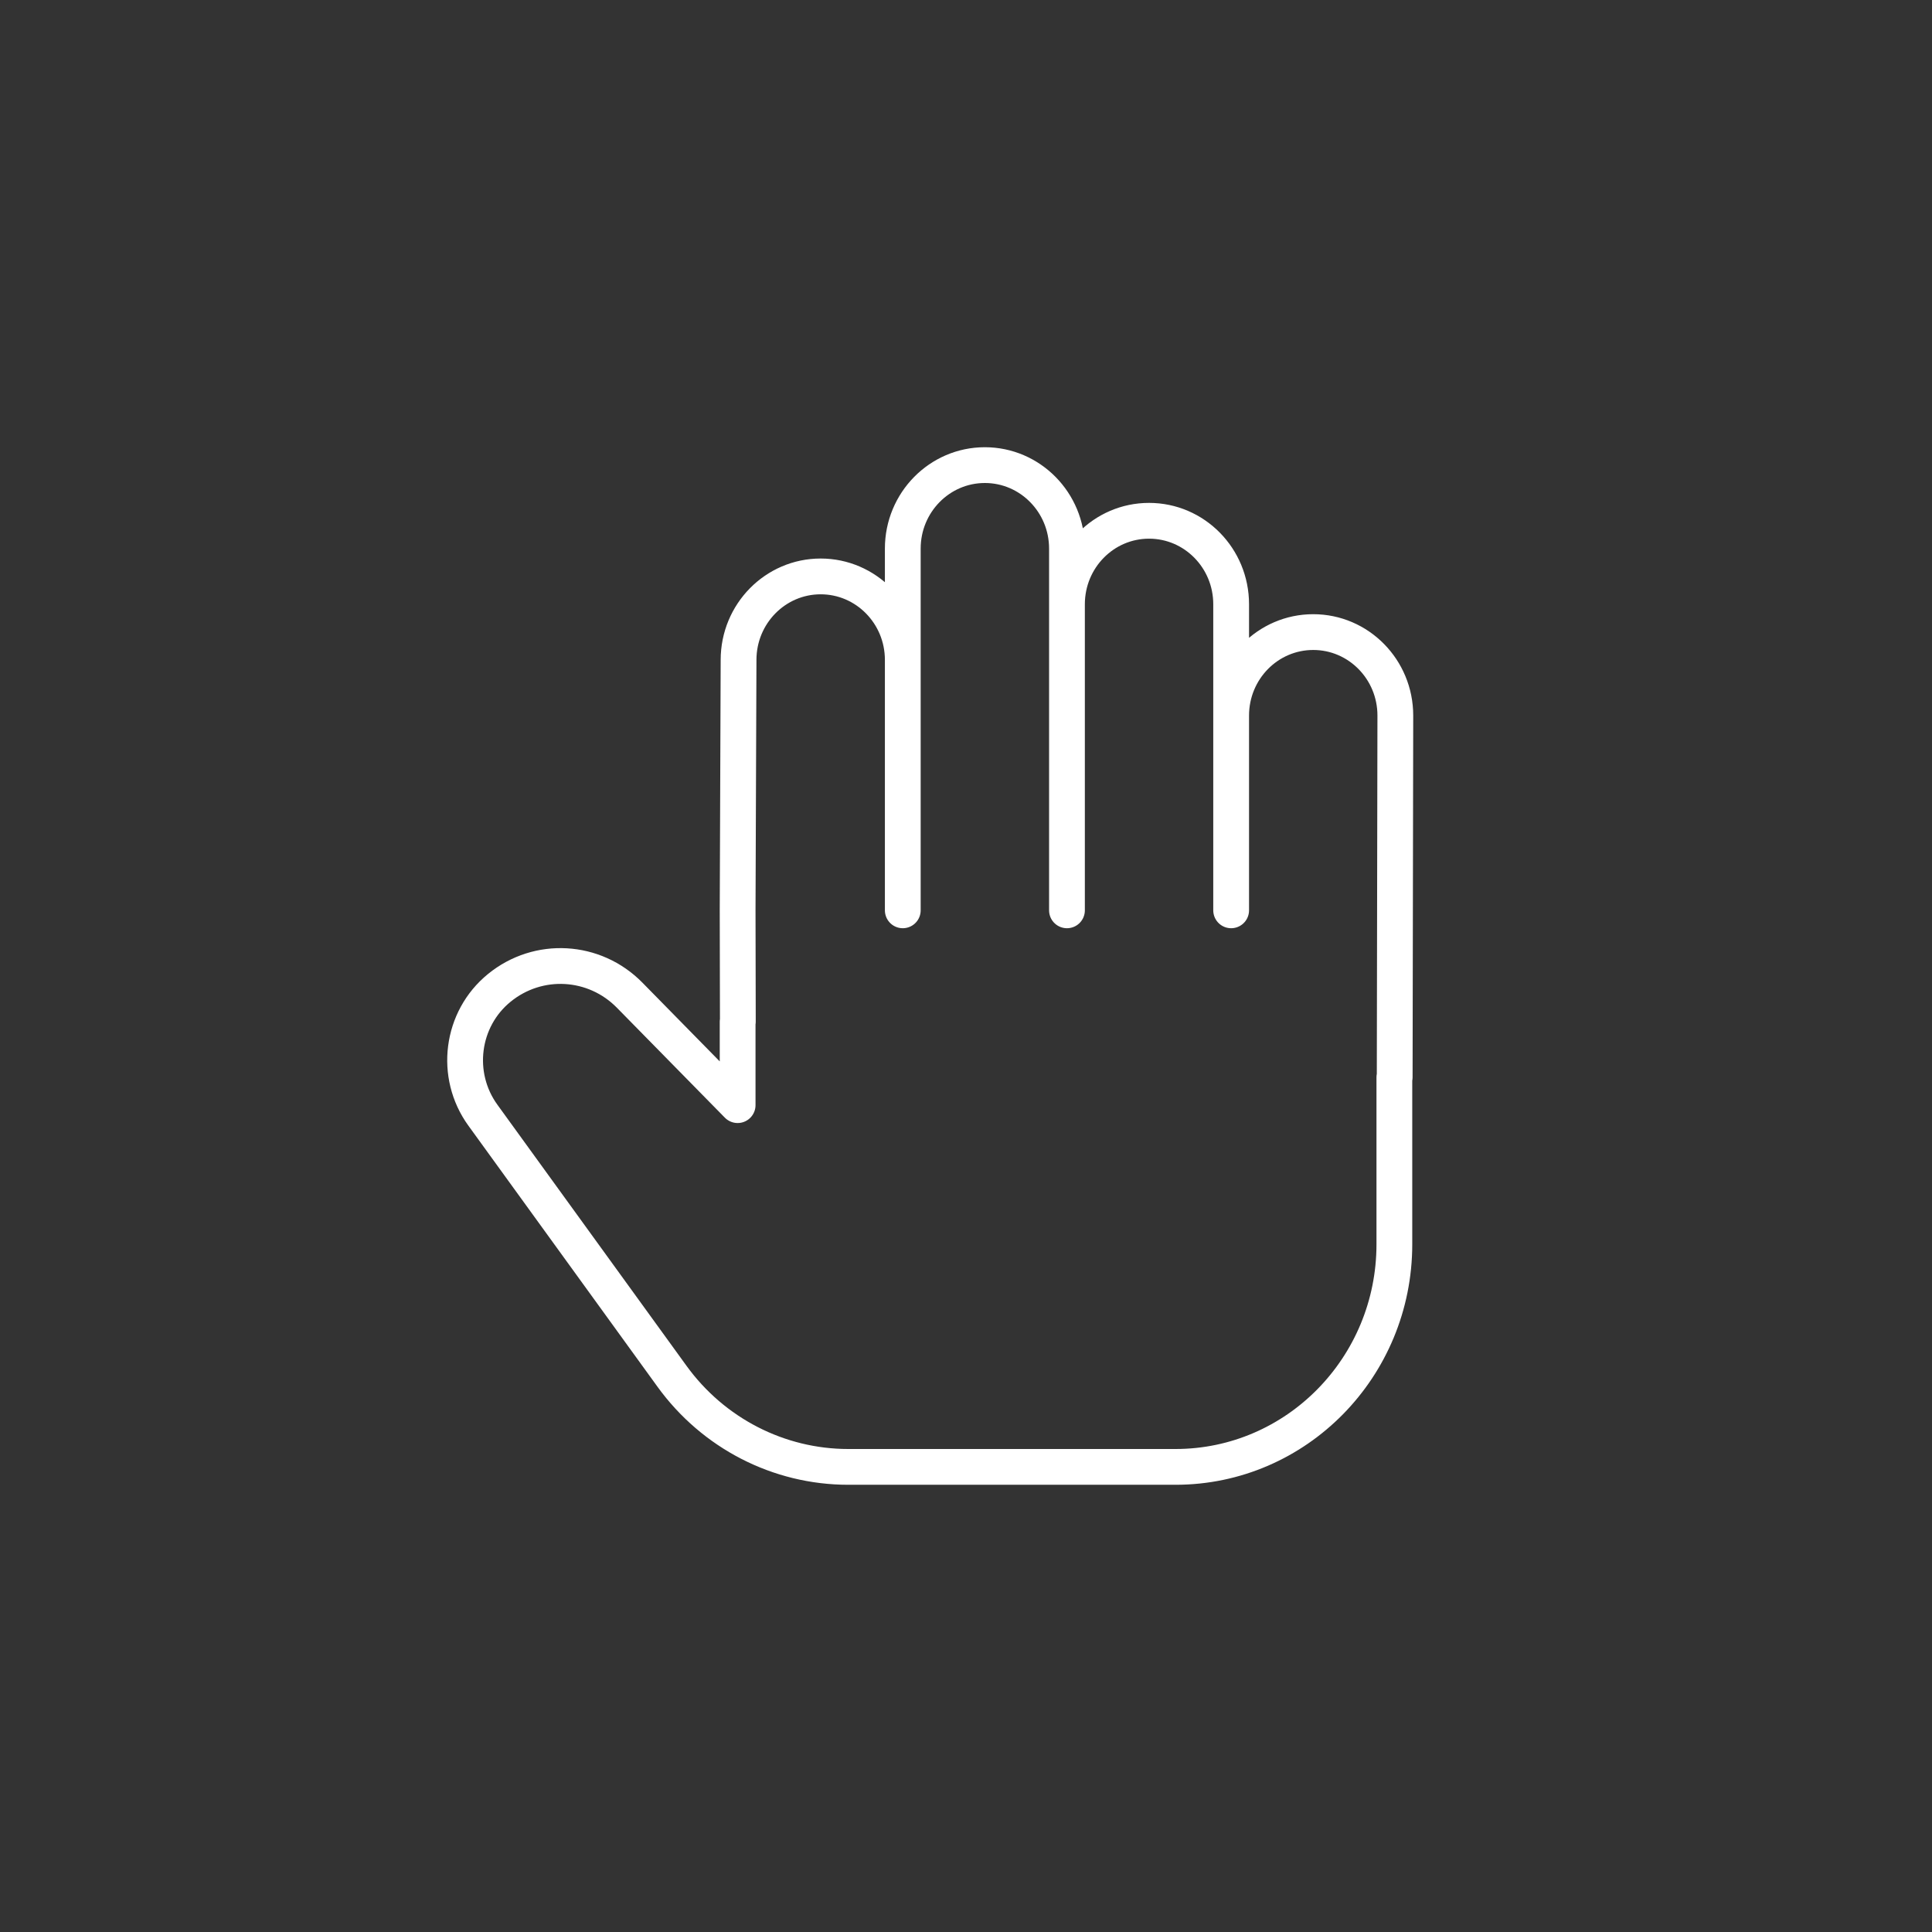 <svg width="54" height="54" viewBox="0 0 54 54" fill="none" xmlns="http://www.w3.org/2000/svg">
<rect x="0" y="0" width="54" height="54" fill="#333333" stroke="none"/>
<g id="pan">
<path id="Combined Shape" d="M38.973 30.111V34.778C38.973 38.214 36.234 41 32.855 41H23.709C21.765 41 19.936 40.06 18.783 38.468L13.497 31.17C12.685 30.05 12.888 28.479 13.957 27.61C15.045 26.724 16.614 26.813 17.599 27.816L20.617 30.889V28.556H20.623L20.617 25.444L20.643 18.444C20.643 17.156 21.671 16.111 22.938 16.111C24.205 16.111 25.233 17.156 25.233 18.444V25.444V15.333C25.233 14.045 26.26 13 27.527 13C28.794 13 29.822 14.045 29.822 15.333V25.444V16.889C29.822 15.6 30.849 14.556 32.116 14.556C33.384 14.556 34.411 15.6 34.411 16.889V25.444V20C34.411 18.711 35.438 17.667 36.705 17.667C37.973 17.667 39 18.711 39 20L38.982 30.111H38.973Z" stroke="white" stroke-linecap="square" stroke-linejoin="round"/>
</g>
</svg>
